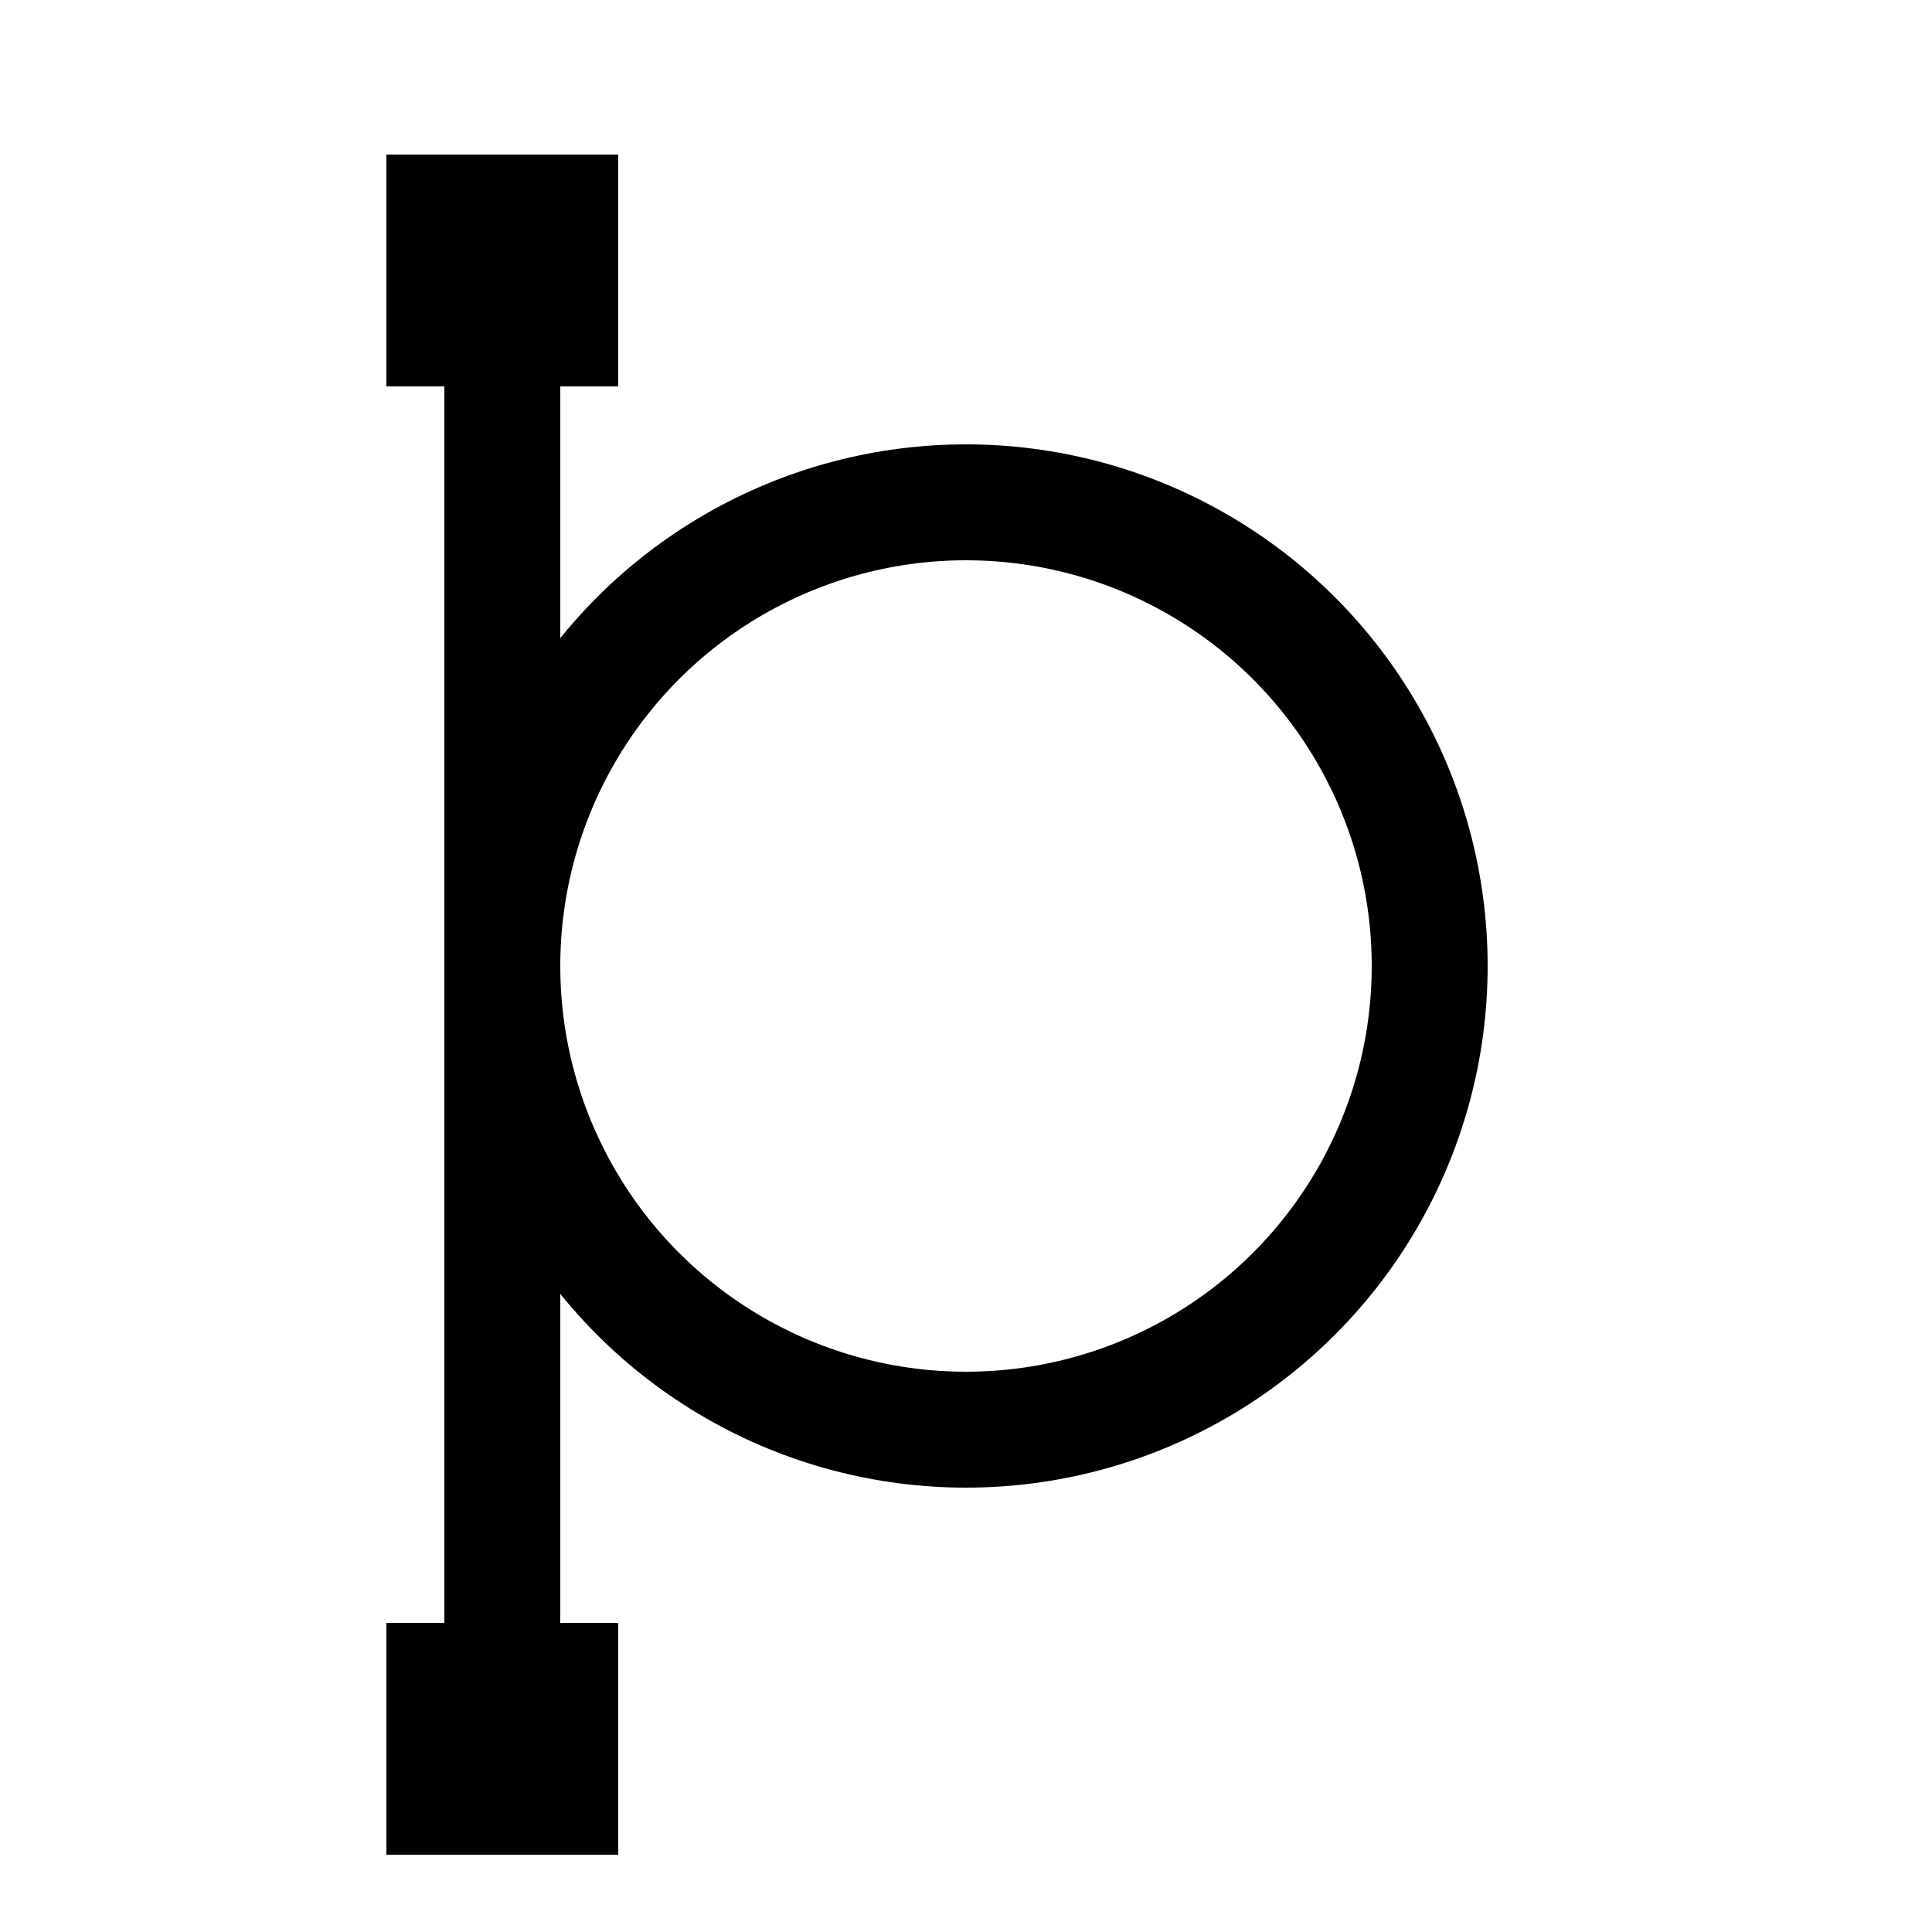 <?xml version="1.0" encoding="UTF-8" standalone="no"?>
<!DOCTYPE svg PUBLIC "-//W3C//DTD SVG 1.1//EN" "http://www.w3.org/Graphics/SVG/1.1/DTD/svg11.dtd">
<svg width="25" height="25" xmlns="http://www.w3.org/2000/svg">
  <line x1="6.5" y1="2" x2="6.5" y2="23" stroke="black" stroke-width="1.5"/>
  <circle cx="12.5" cy="12.5" r="6" fill="none" stroke="black" stroke-width="1.5"/>
  <rect x="5" y="2" width="3" height="3" fill="black"/>
  <rect x="5" y="21" width="3" height="3" fill="black"/>
</svg>